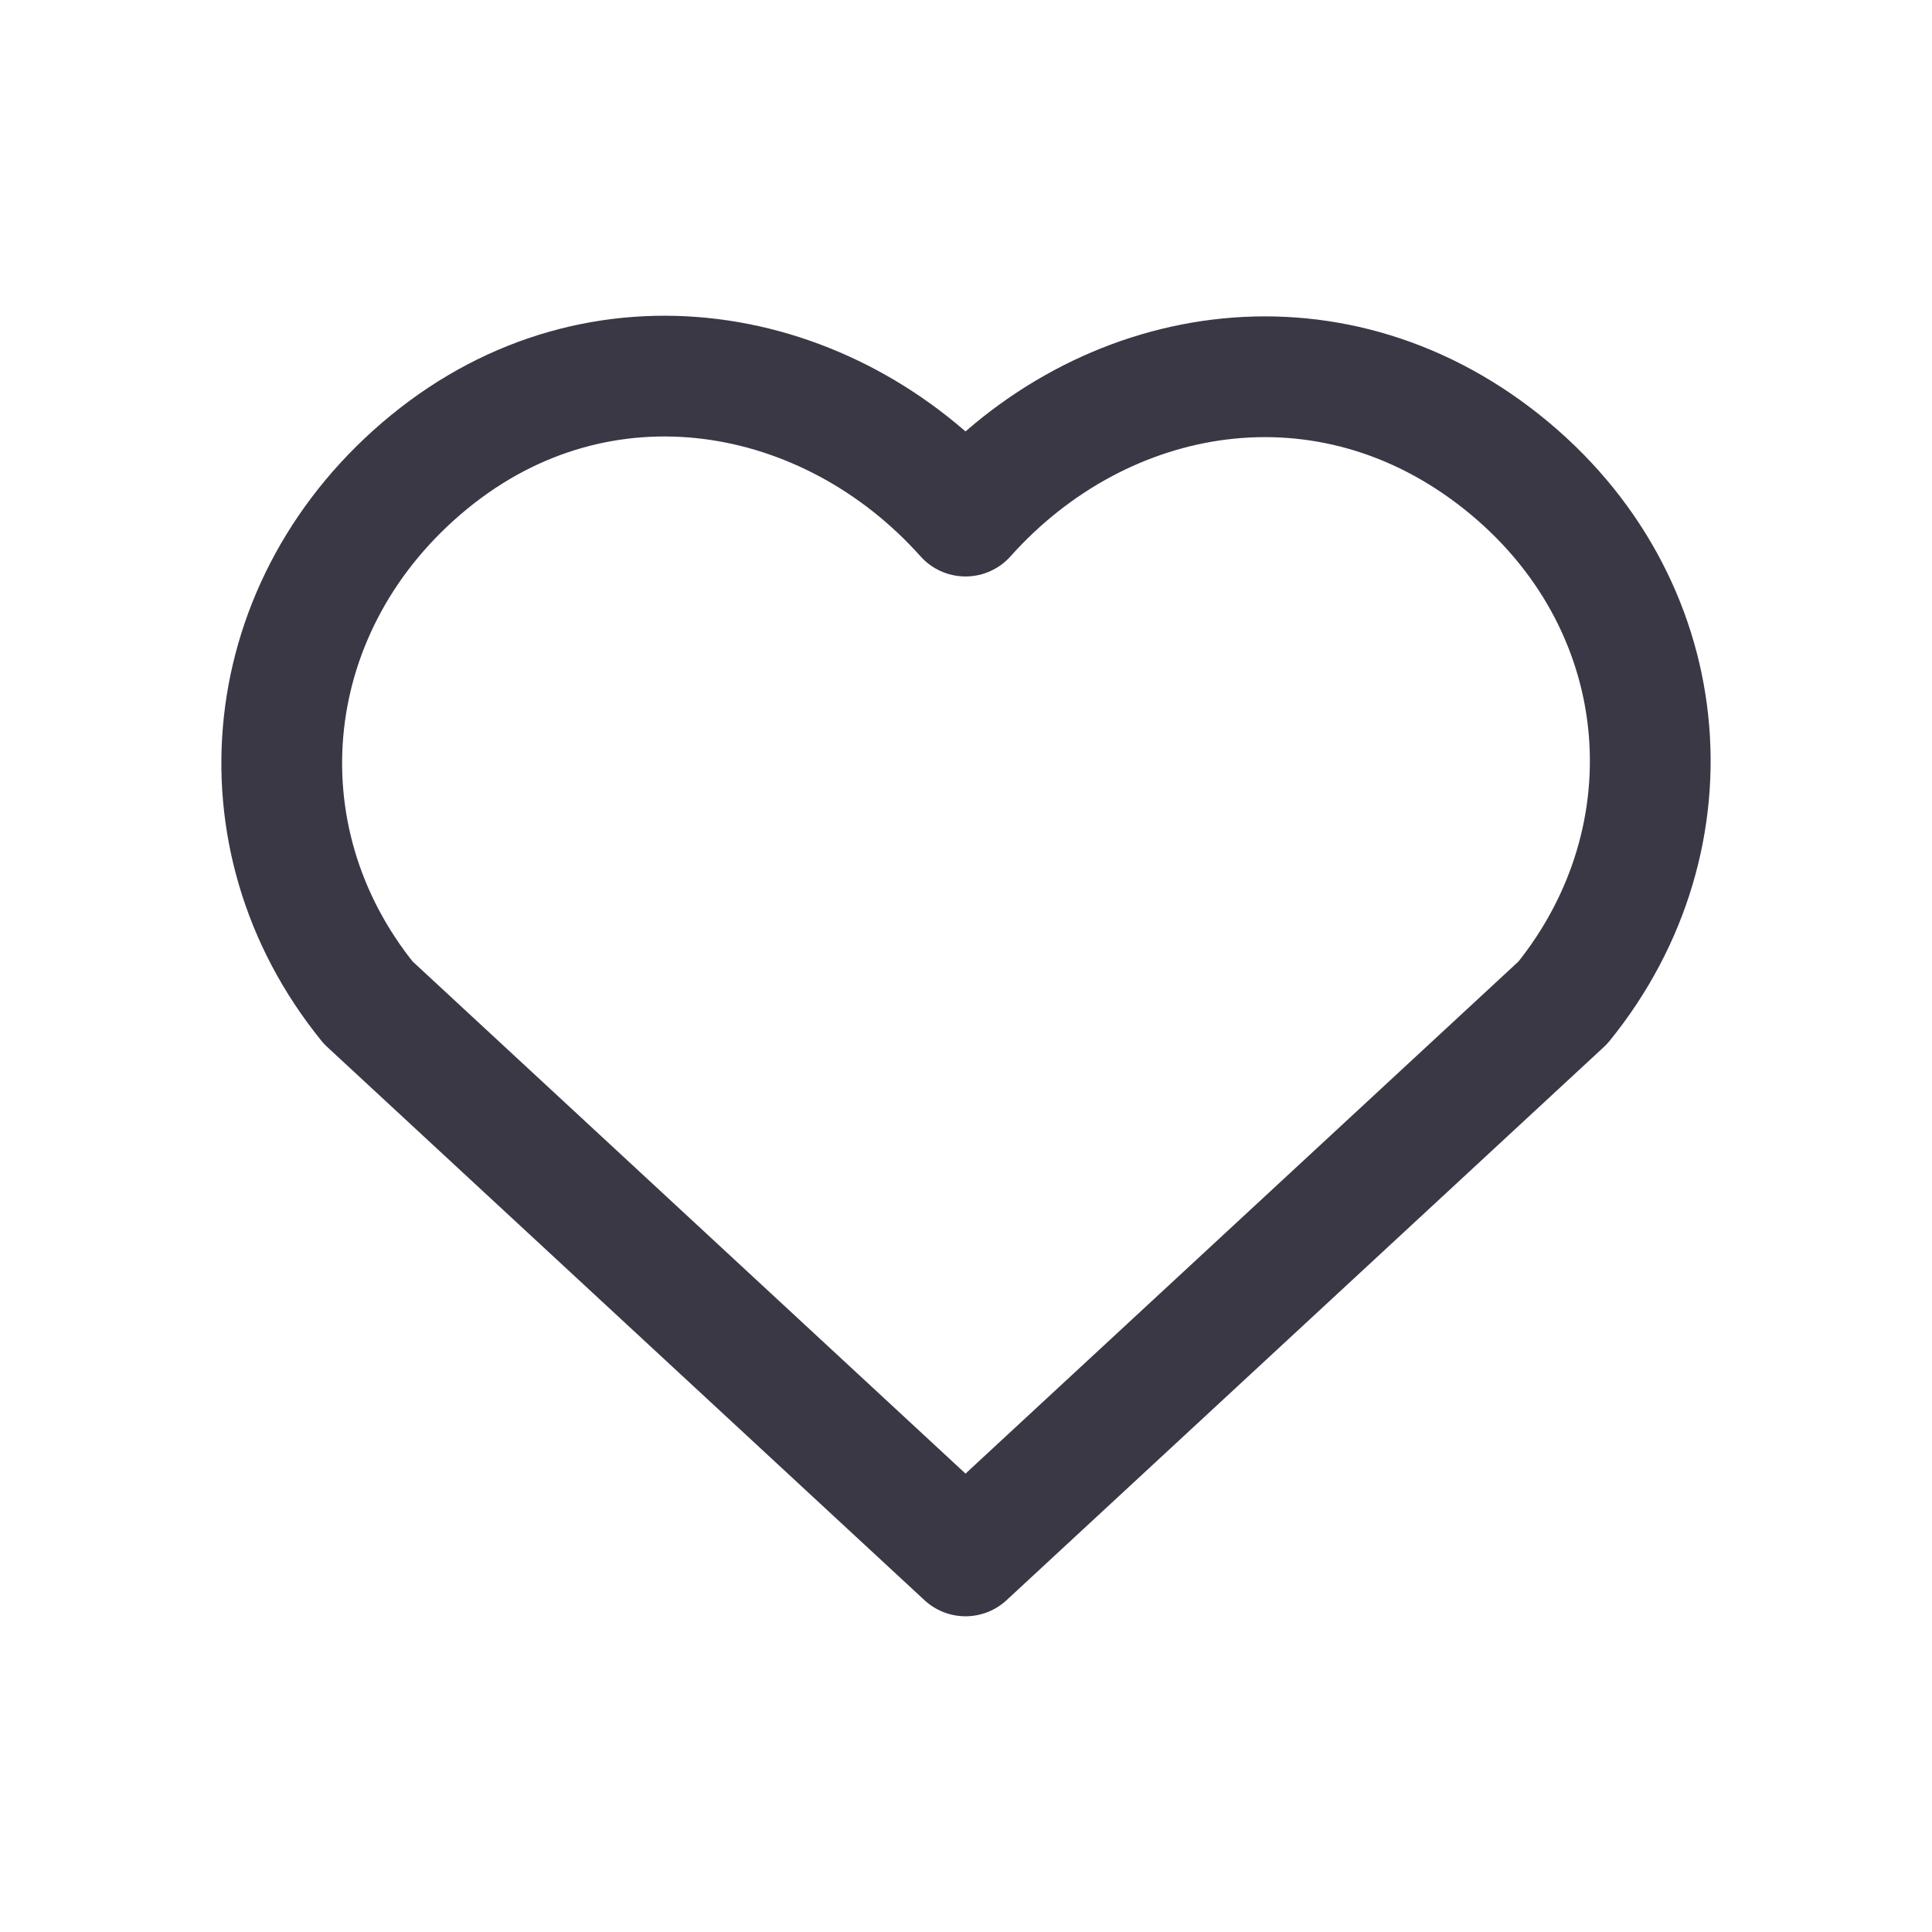 <svg width="24" height="24" viewBox="0 0 24 24" fill="none" xmlns="http://www.w3.org/2000/svg">
<path fill-rule="evenodd" clip-rule="evenodd" d="M11.994 6.411C10.295 4.508 7.461 3.996 5.331 5.739C3.202 7.482 2.902 10.395 4.575 12.456L11.994 19.328L19.414 12.456C21.086 10.395 20.823 7.463 18.657 5.739C16.491 4.015 13.694 4.508 11.994 6.411Z" stroke="#3A3845" stroke-width="1.5" stroke-linecap="round" stroke-linejoin="round"/>
</svg>
